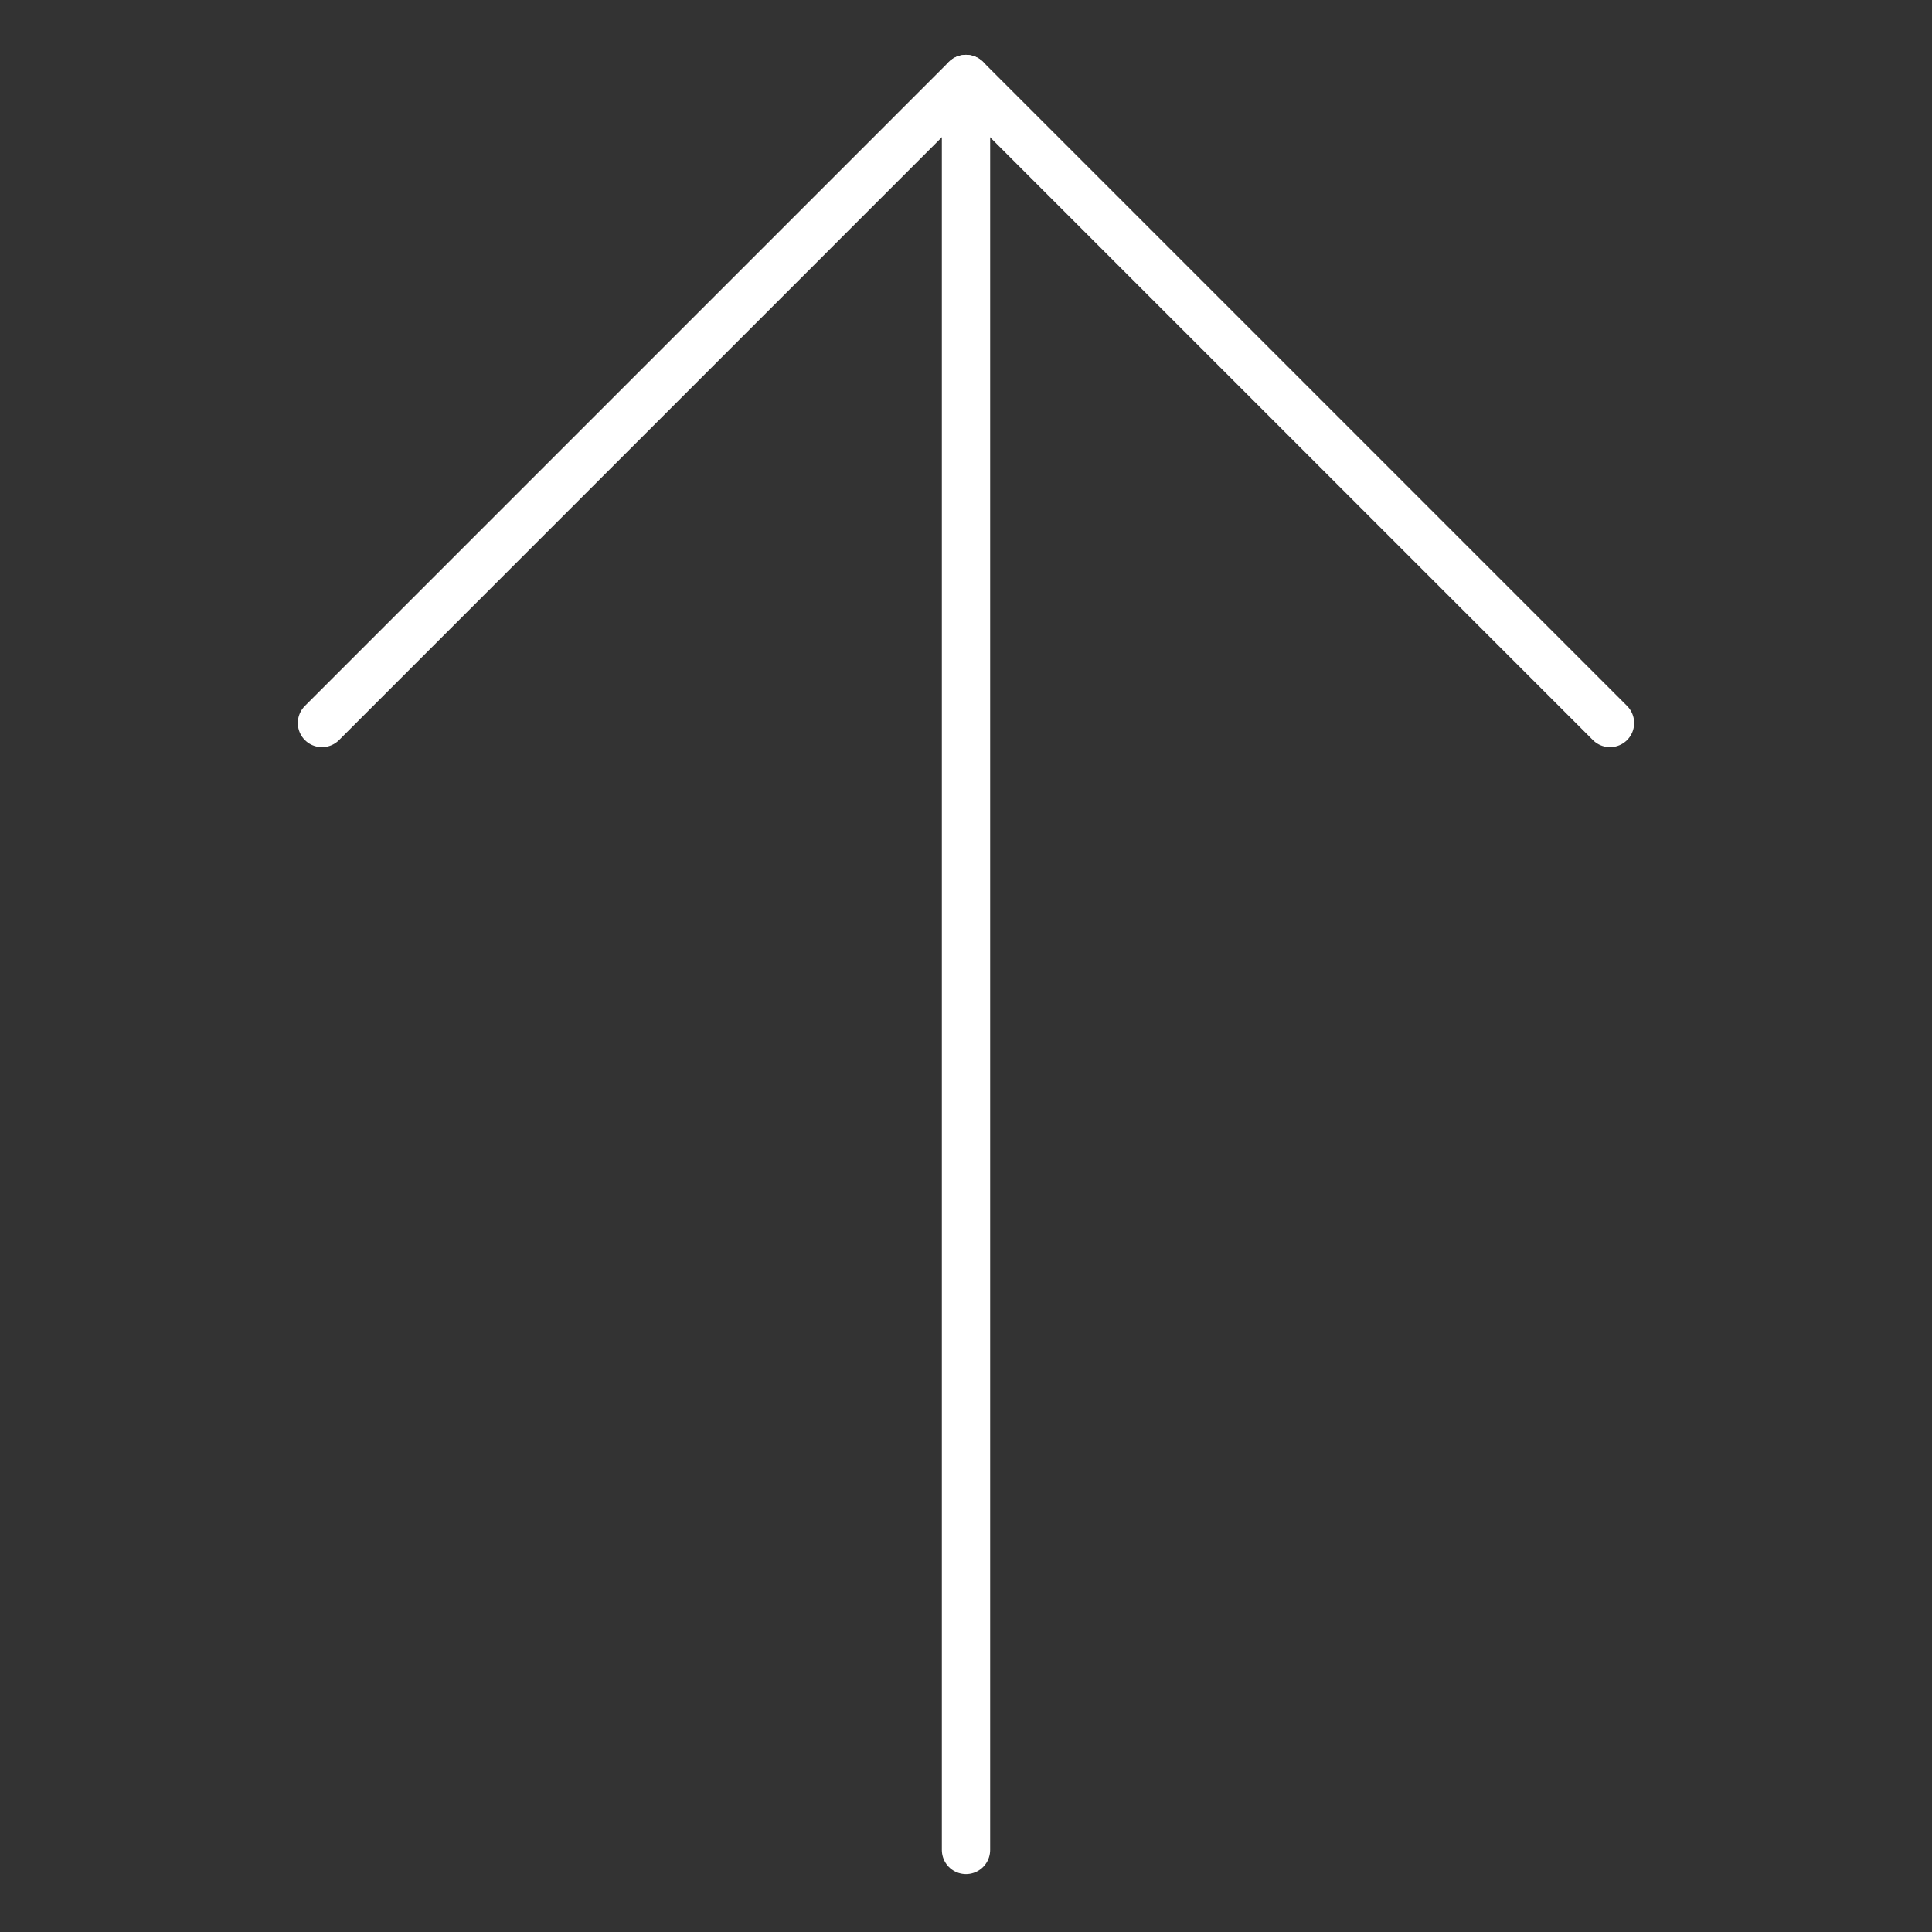 <svg width="40" height="40" viewBox="0 0 40 40" fill="none" xmlns="http://www.w3.org/2000/svg">
<rect x="0" y="0" width="40" height="40" fill="#333333" stroke="none"/>
<path d="M20 1.635V38.302" stroke="white" stroke-linecap="round" stroke-linejoin="round"/>
<path d="M6.666 14.969L19.999 1.635L33.333 14.969" stroke="white" stroke-linecap="round" stroke-linejoin="round"/>
</svg>
